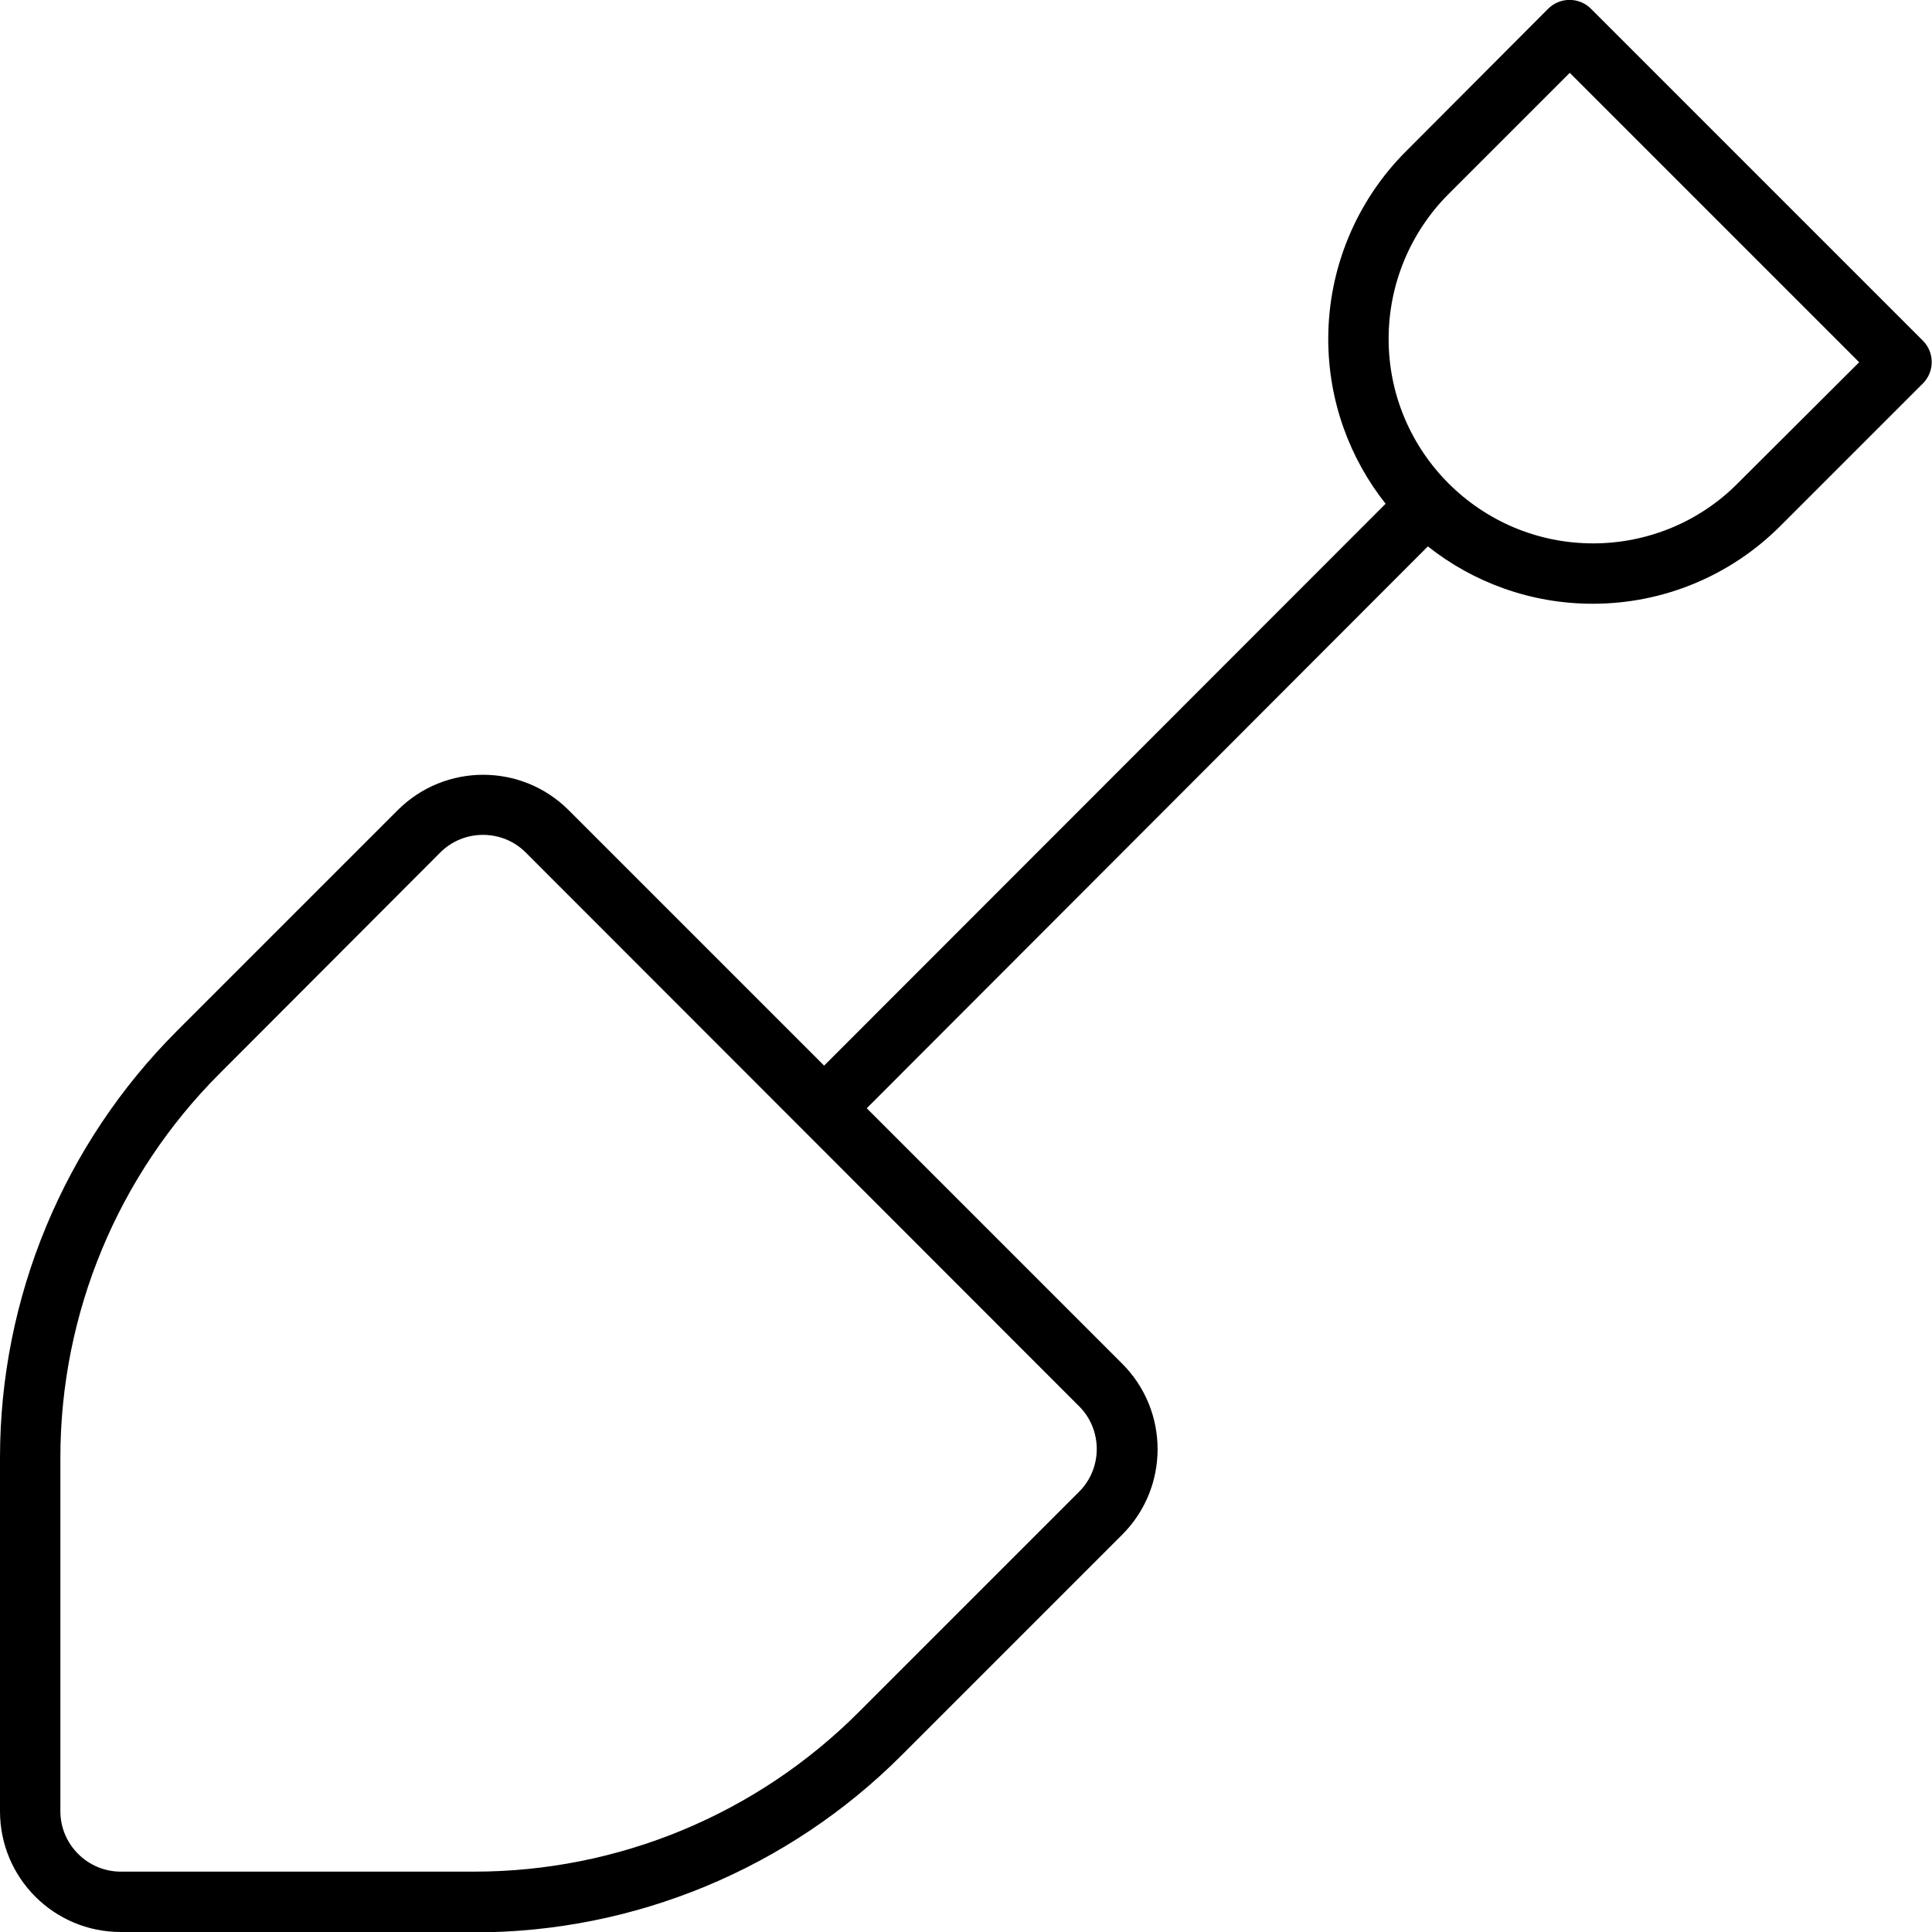 <svg xmlns="http://www.w3.org/2000/svg" width="24" height="24" viewBox="0 0 512 512">
    <path d="M410.3 2.3c3.1-3.1 8.2-3.1 11.3 0l88 88c3.1 3.1 3.1 8.2 0 11.3l-37.8 37.8c-13.2 13.2-31 20.6-49.7 20.6c-16.5 0-31.7-5.7-43.7-15.2L229.7 293.7l67.7 67.7c12.5 12.5 12.5 32.8 0 45.3l-58.5 58.5c-30 30-70.7 46.9-113.1 46.9L32 512c-17.7 0-32-14.3-32-32l0-93.7c0-42.4 16.9-83.1 46.9-113.1l58.5-58.5c12.5-12.5 32.8-12.5 45.3 0l67.7 67.7L367.2 133.5c-9.5-12-15.2-27.2-15.2-43.7c0-18.6 7.4-36.5 20.6-49.7L410.3 2.3zm5.7 17L383.9 51.4C373.7 61.6 368 75.4 368 89.8c0 29.9 24.3 54.2 54.2 54.2c14.4 0 28.2-5.7 38.3-15.9L492.7 96 416 19.3zM16 480c0 8.8 7.2 16 16 16l93.7 0c38.2 0 74.8-15.2 101.8-42.2l58.5-58.5c6.2-6.2 6.2-16.4 0-22.6L139.3 225.9c-6.2-6.2-16.4-6.2-22.6 0L58.2 284.5c-27 27-42.2 63.6-42.2 101.8L16 480z"/>
</svg>